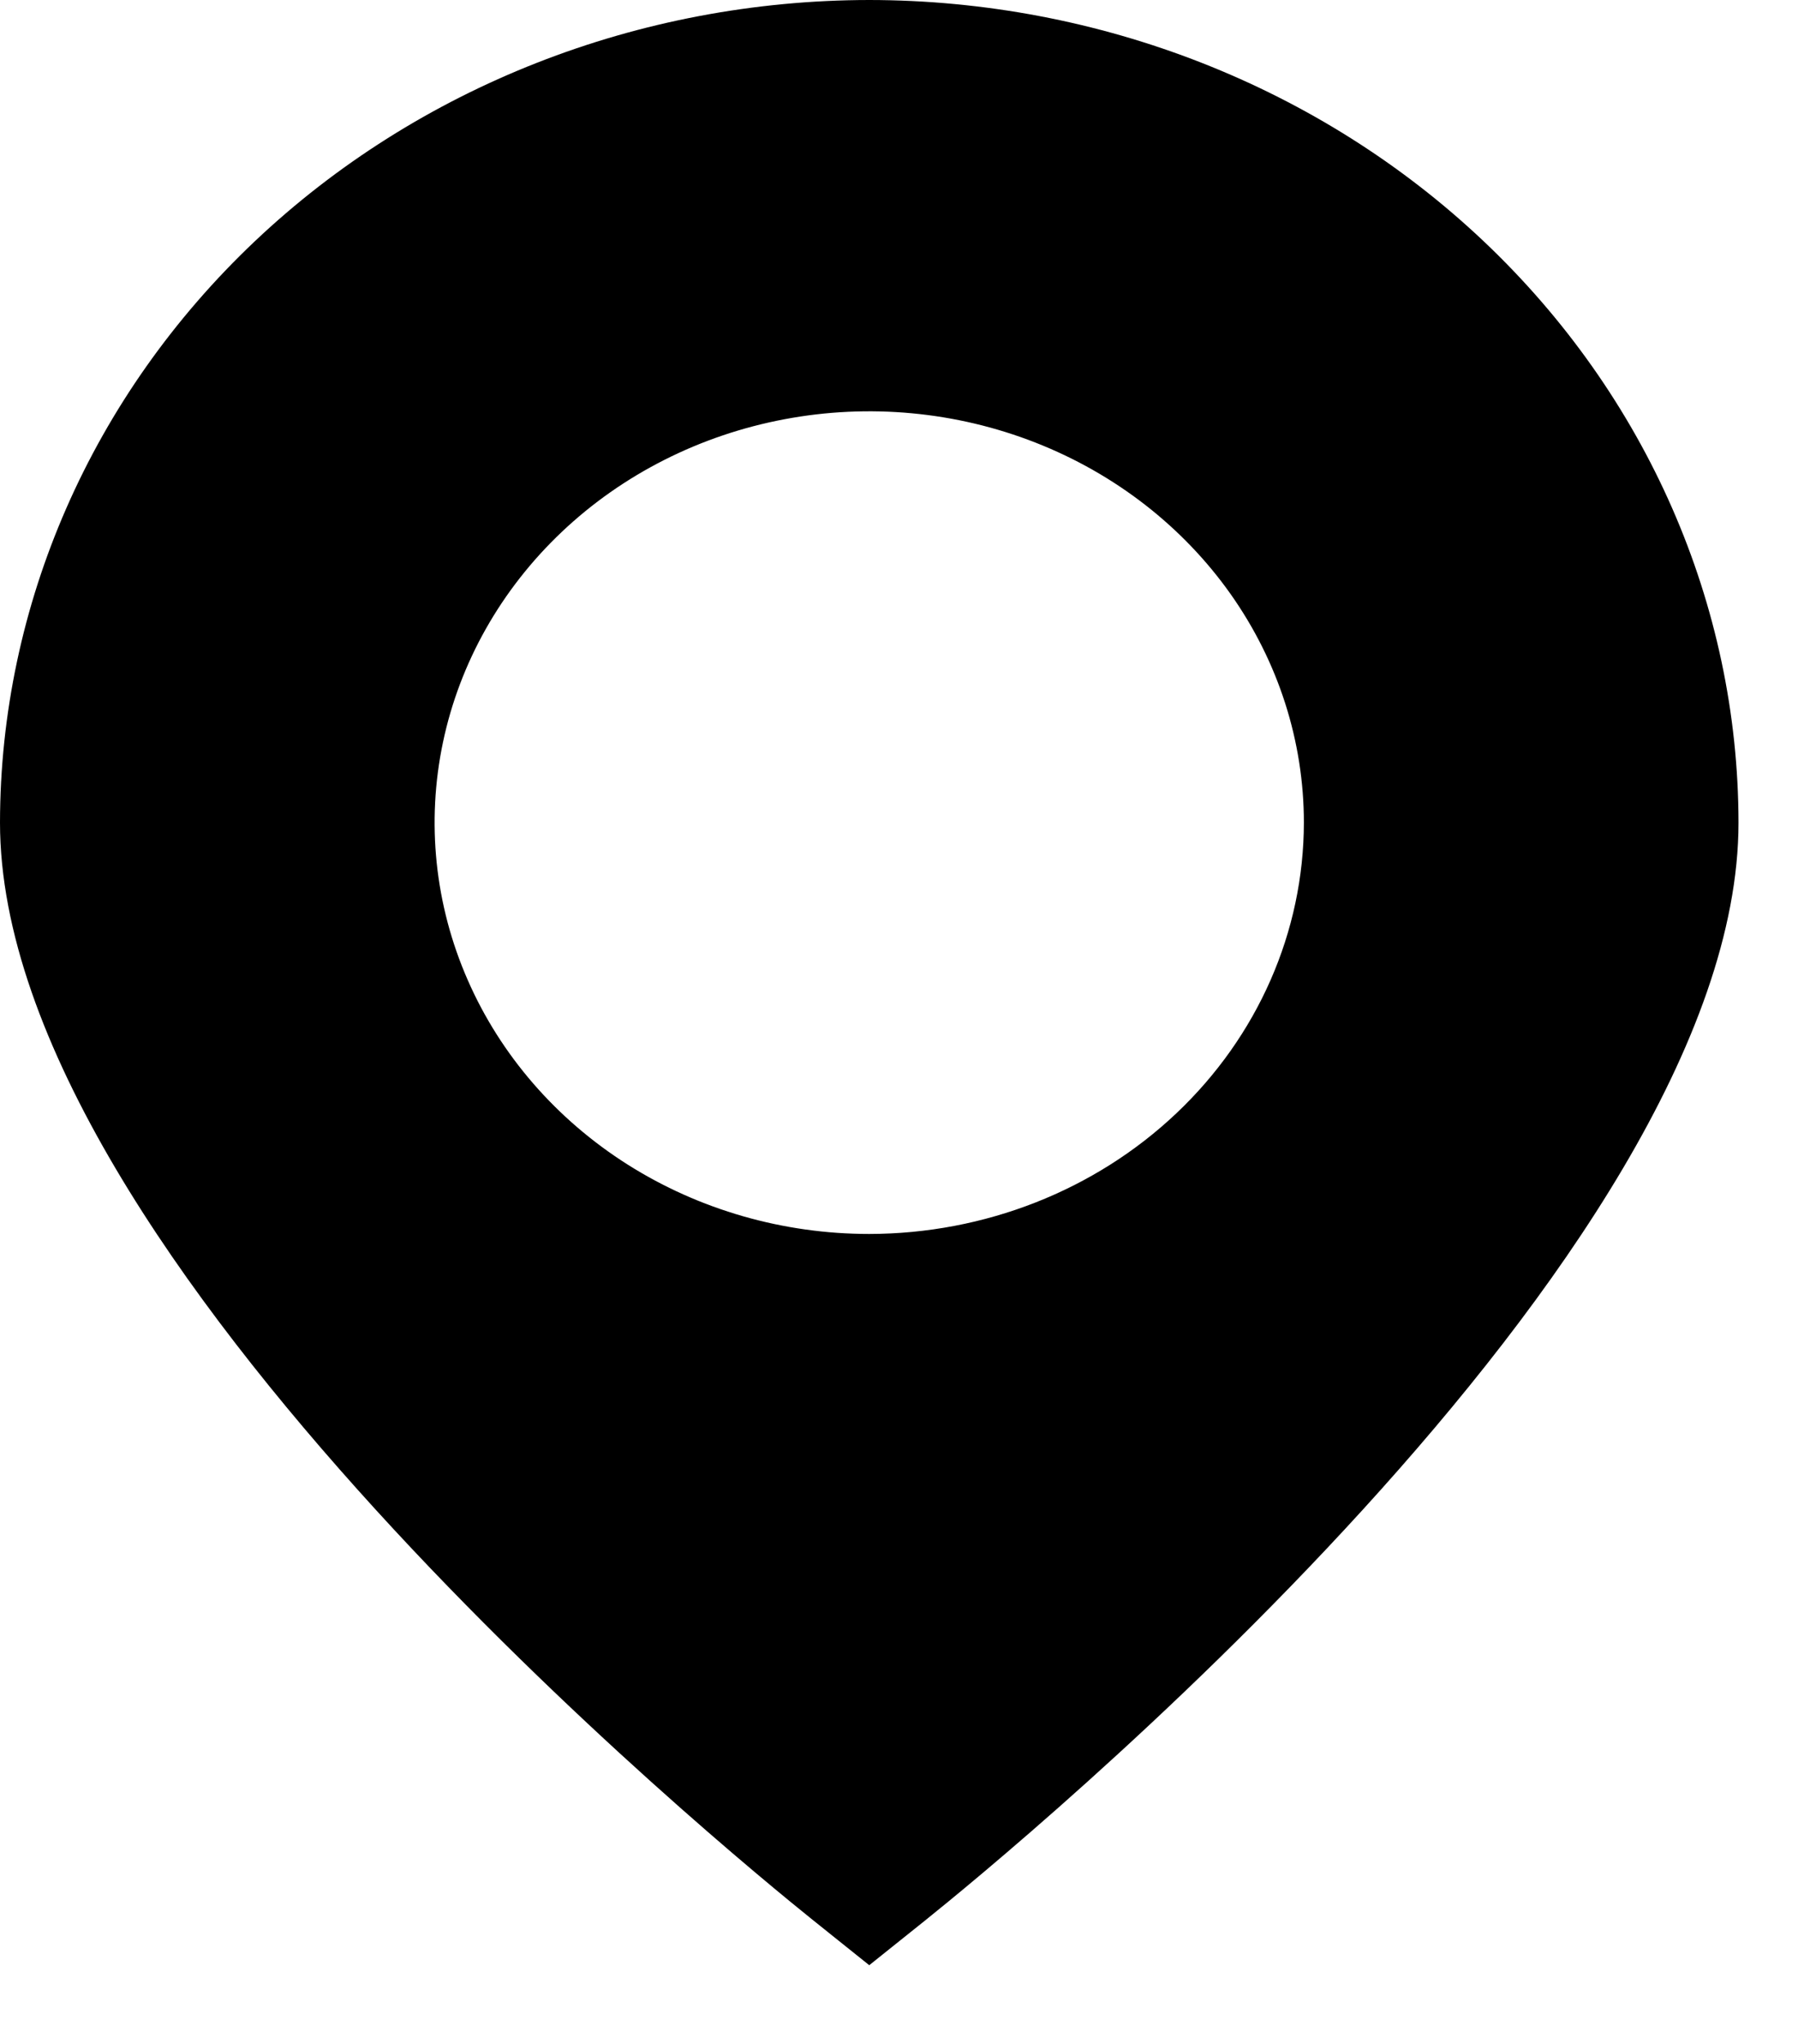 <svg width="22" height="25" viewBox="0 0 22 25" fill="none" xmlns="http://www.w3.org/2000/svg">
<path d="M10.636 0C7.816 0.003 5.113 1.064 3.119 2.95C1.125 4.837 0.003 7.394 0 10.062C0 15.377 8.934 22.672 9.949 23.487L10.636 24.037L11.323 23.487C12.338 22.672 21.272 15.377 21.272 10.062C21.269 7.394 20.147 4.837 18.153 2.95C16.159 1.064 13.456 0.003 10.636 0V0ZM10.636 15.093C9.584 15.093 8.556 14.798 7.681 14.245C6.807 13.692 6.125 12.906 5.723 11.987C5.32 11.068 5.215 10.056 5.42 9.08C5.625 8.104 6.132 7.208 6.876 6.504C7.619 5.801 8.567 5.322 9.598 5.128C10.63 4.933 11.699 5.033 12.671 5.414C13.643 5.795 14.473 6.44 15.058 7.267C15.642 8.094 15.954 9.067 15.954 10.062C15.952 11.396 15.391 12.674 14.394 13.617C13.397 14.561 12.046 15.091 10.636 15.093Z" fill="black"/>
</svg>
